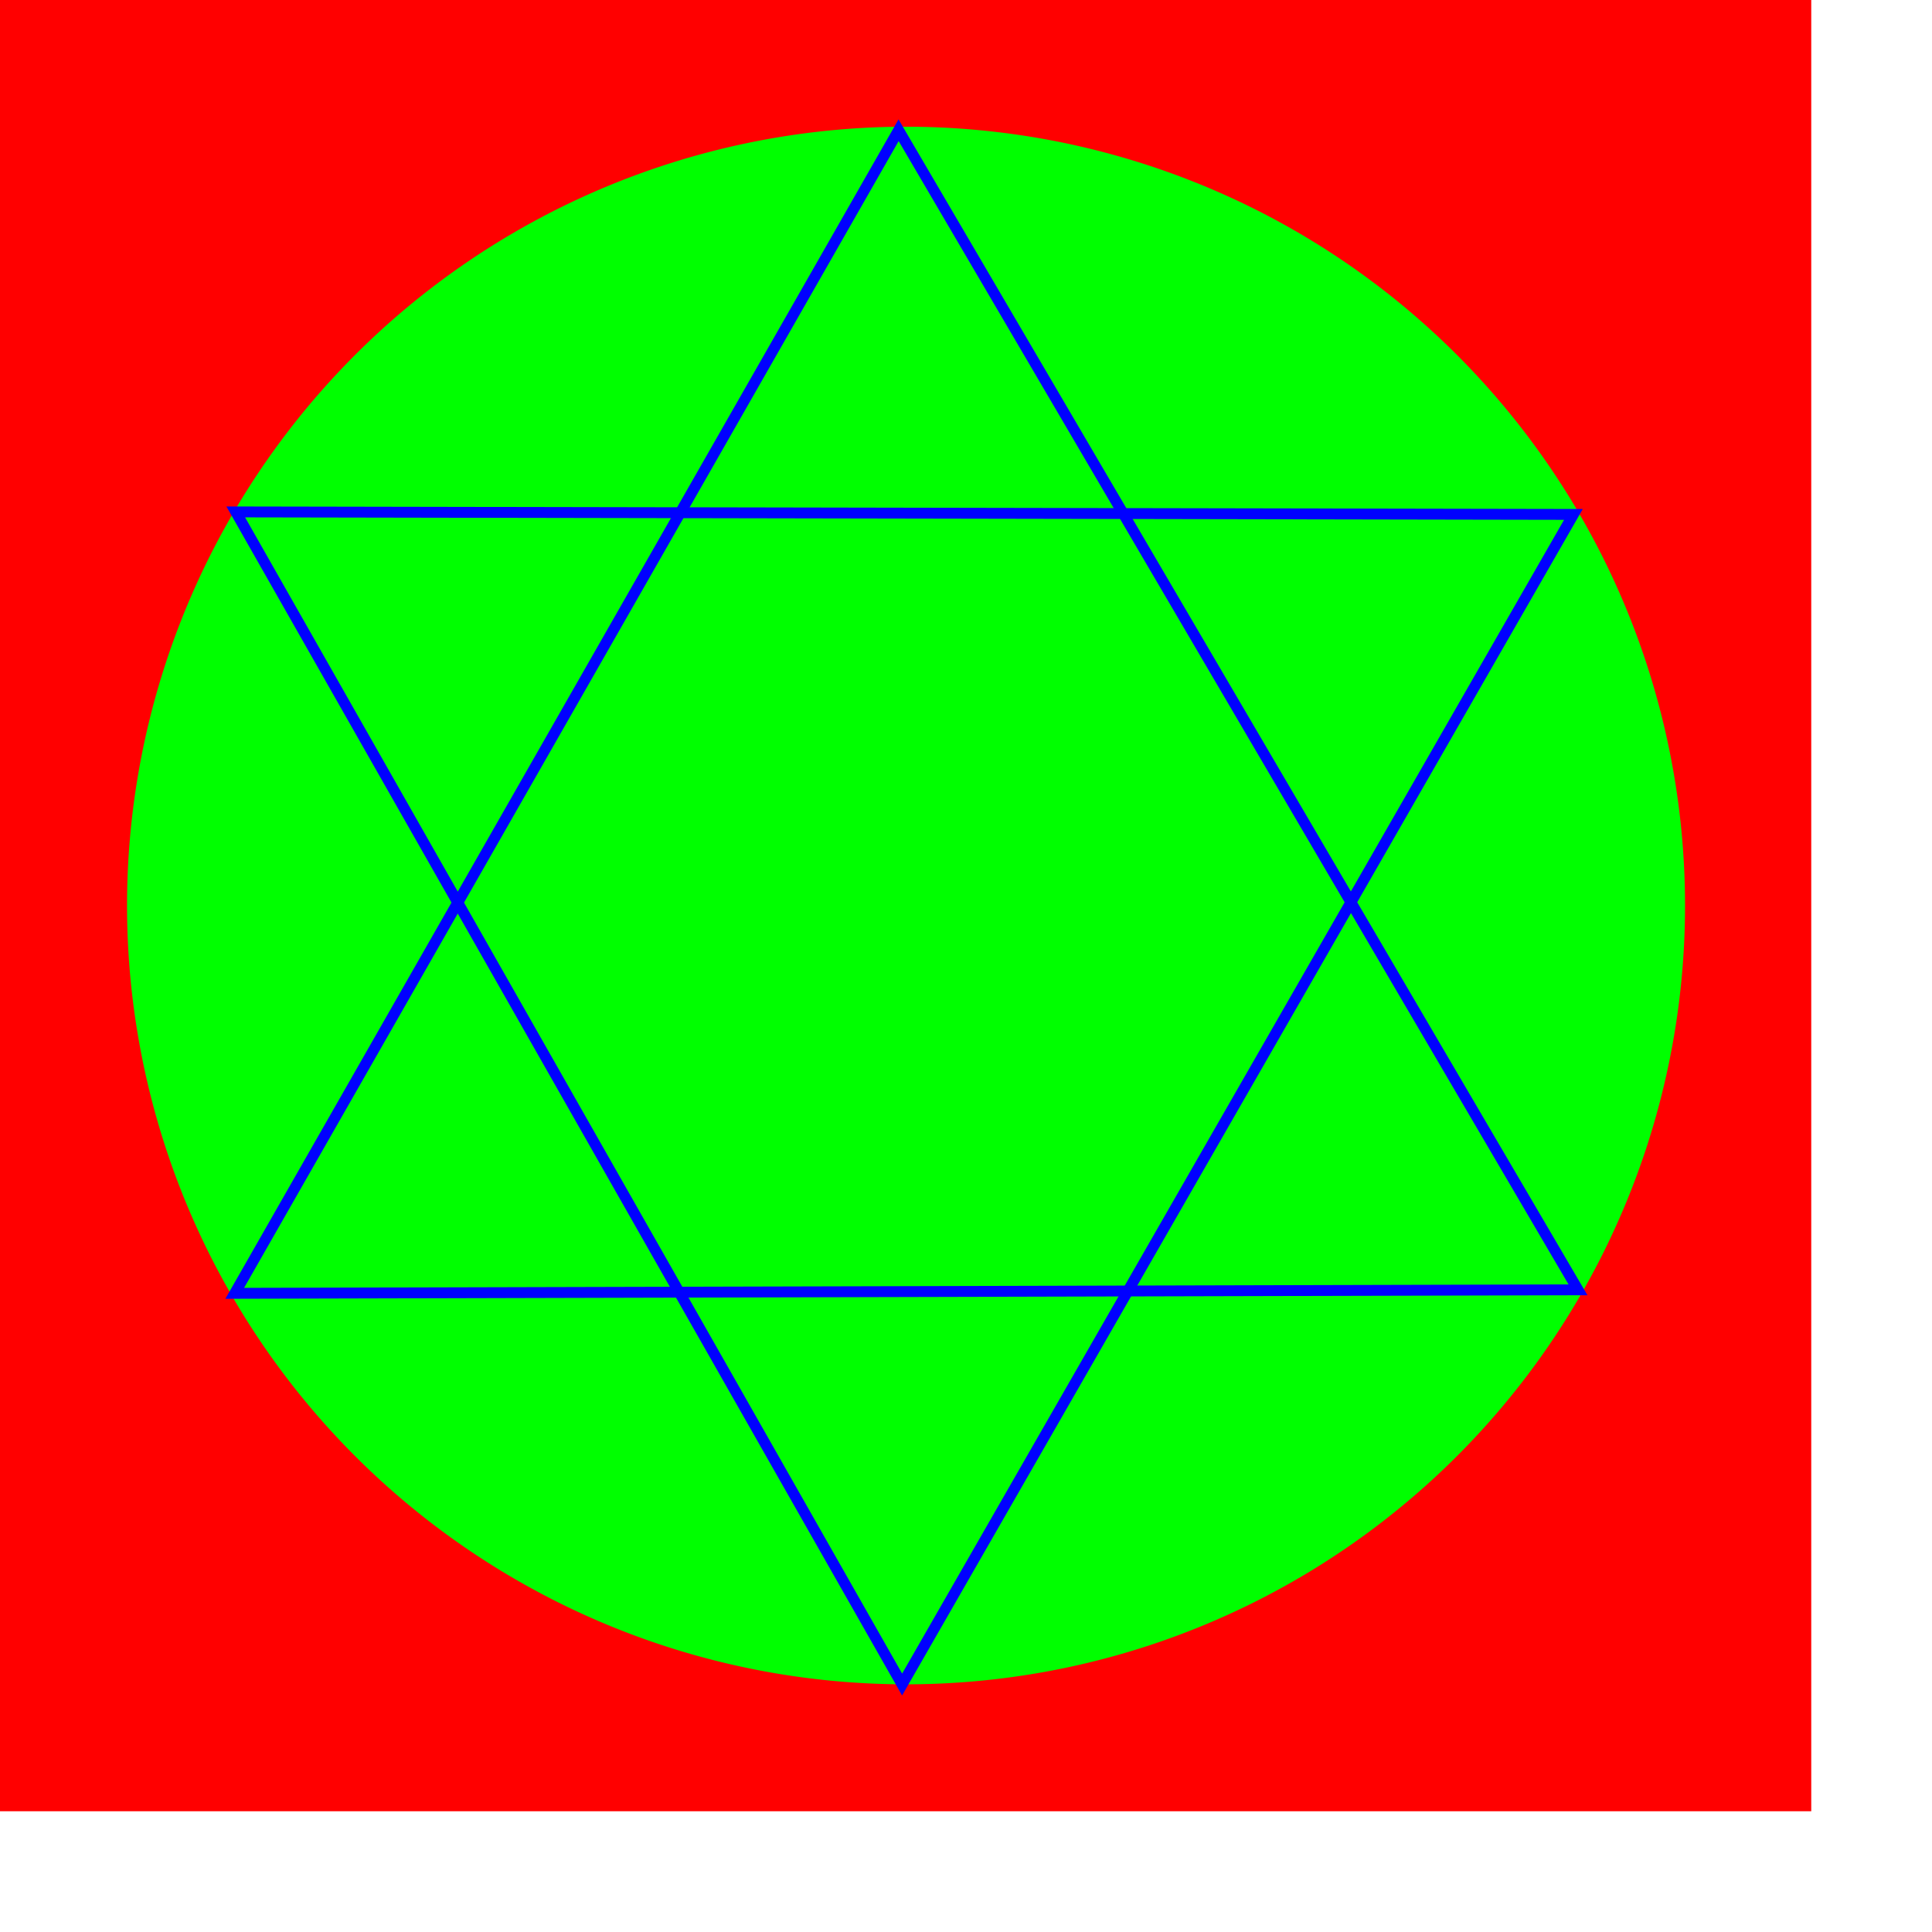 <?xml version="1.0" encoding="UTF-8" standalone="no"?>
<!DOCTYPE svg PUBLIC "-//W3C//DTD SVG 20010904//EN"
"http://www.w3.org/TR/2001/REC-SVG-20010904/DTD/svg10.dtd">
<!-- Created with Inkscape (http://www.inkscape.org/) -->
<svg
   id="svg1"
   sodipodi:version="0.32"
   inkscape:version="0.39"
   width="500pt"
   height="500pt"
   sodipodi:docbase="/home/jdorje/src/ggz/gtk-games/chinese-checkers/pixmaps/templates"
   sodipodi:docname="board.svg"
   xmlns="http://www.w3.org/2000/svg"
   xmlns:cc="http://web.resource.org/cc/"
   xmlns:inkscape="http://www.inkscape.org/namespaces/inkscape"
   xmlns:sodipodi="http://sodipodi.sourceforge.net/DTD/sodipodi-0.dtd"
   xmlns:rdf="http://www.w3.org/1999/02/22-rdf-syntax-ns#"
   xmlns:dc="http://purl.org/dc/elements/1.1/"
   xmlns:xlink="http://www.w3.org/1999/xlink">
  <defs
     id="defs3" />
  <sodipodi:namedview
     id="base"
     pagecolor="#ffffff"
     bordercolor="#666666"
     borderopacity="1.0"
     inkscape:pageopacity="0.0"
     inkscape:pageshadow="2"
     inkscape:zoom="2.0590949"
     inkscape:cx="112.79318"
     inkscape:cy="183.15690"
     inkscape:window-width="640"
     inkscape:window-height="529"
     gridspacingy="50pt"
     gridspacingx="50pt"
     gridoriginy="0pt"
     gridoriginx="0pt"
     gridtolerance="5pt"
     showgrid="true"
     guidetolerance="5pt"
     inkscape:guide-bbox="true"
     inkscape:guide-points="true"
     inkscape:window-x="555"
     inkscape:window-y="206" />
  <rect
     style="fill:#ff0000;fill-opacity:1;fill-rule:evenodd;stroke:none;stroke-width:12.516pt;stroke-linecap:butt;stroke-linejoin:miter;stroke-opacity:1;"
     id="rect908"
     width="625"
     height="625"
     x="-8.8817842e-16"
     y="-1.4210855e-14" />
  <path
     sodipodi:type="arc"
     style="fill:#00ff00;fill-opacity:1;fill-rule:evenodd;stroke:none;stroke-width:1pt;stroke-linecap:butt;stroke-linejoin:miter;stroke-opacity:1;"
     id="path1530"
     sodipodi:cx="293.61264"
     sodipodi:cy="305.63187"
     sodipodi:rx="113.32417"
     sodipodi:ry="115.04121"
     d="M 406.937 305.632 A 113.324 115.041 0 1 0 180.288,305.632 A 113.324 115.041 0 1 0 406.937 305.632 z"
     transform="matrix(2.372,0,0,2.336,-383.807,-401.493)" />
  <path
     style="fill:none;fill-opacity:0.75;fill-rule:evenodd;stroke:#0000ff;stroke-width:3.75;stroke-linecap:butt;stroke-linejoin:miter;stroke-opacity:1;stroke-miterlimit:4;stroke-dasharray:none;"
     d="M 311.286,581.277 L 81.351,176.646 L 542.938,177.505 L 311.286,581.277 z "
     id="path2153"
     sodipodi:nodetypes="cccc" />
  <path
     style="fill:none;fill-opacity:0.75;fill-rule:evenodd;stroke:#0000ff;stroke-width:3.75;stroke-linecap:butt;stroke-linejoin:miter;stroke-miterlimit:4;stroke-opacity:1;stroke-dasharray:none;"
     d="M 80.995,446.281 L 310.072,44.937 L 544.508,445.067 L 80.995,446.281 z "
     id="path2775"
     sodipodi:nodetypes="cccc" />
</svg>
